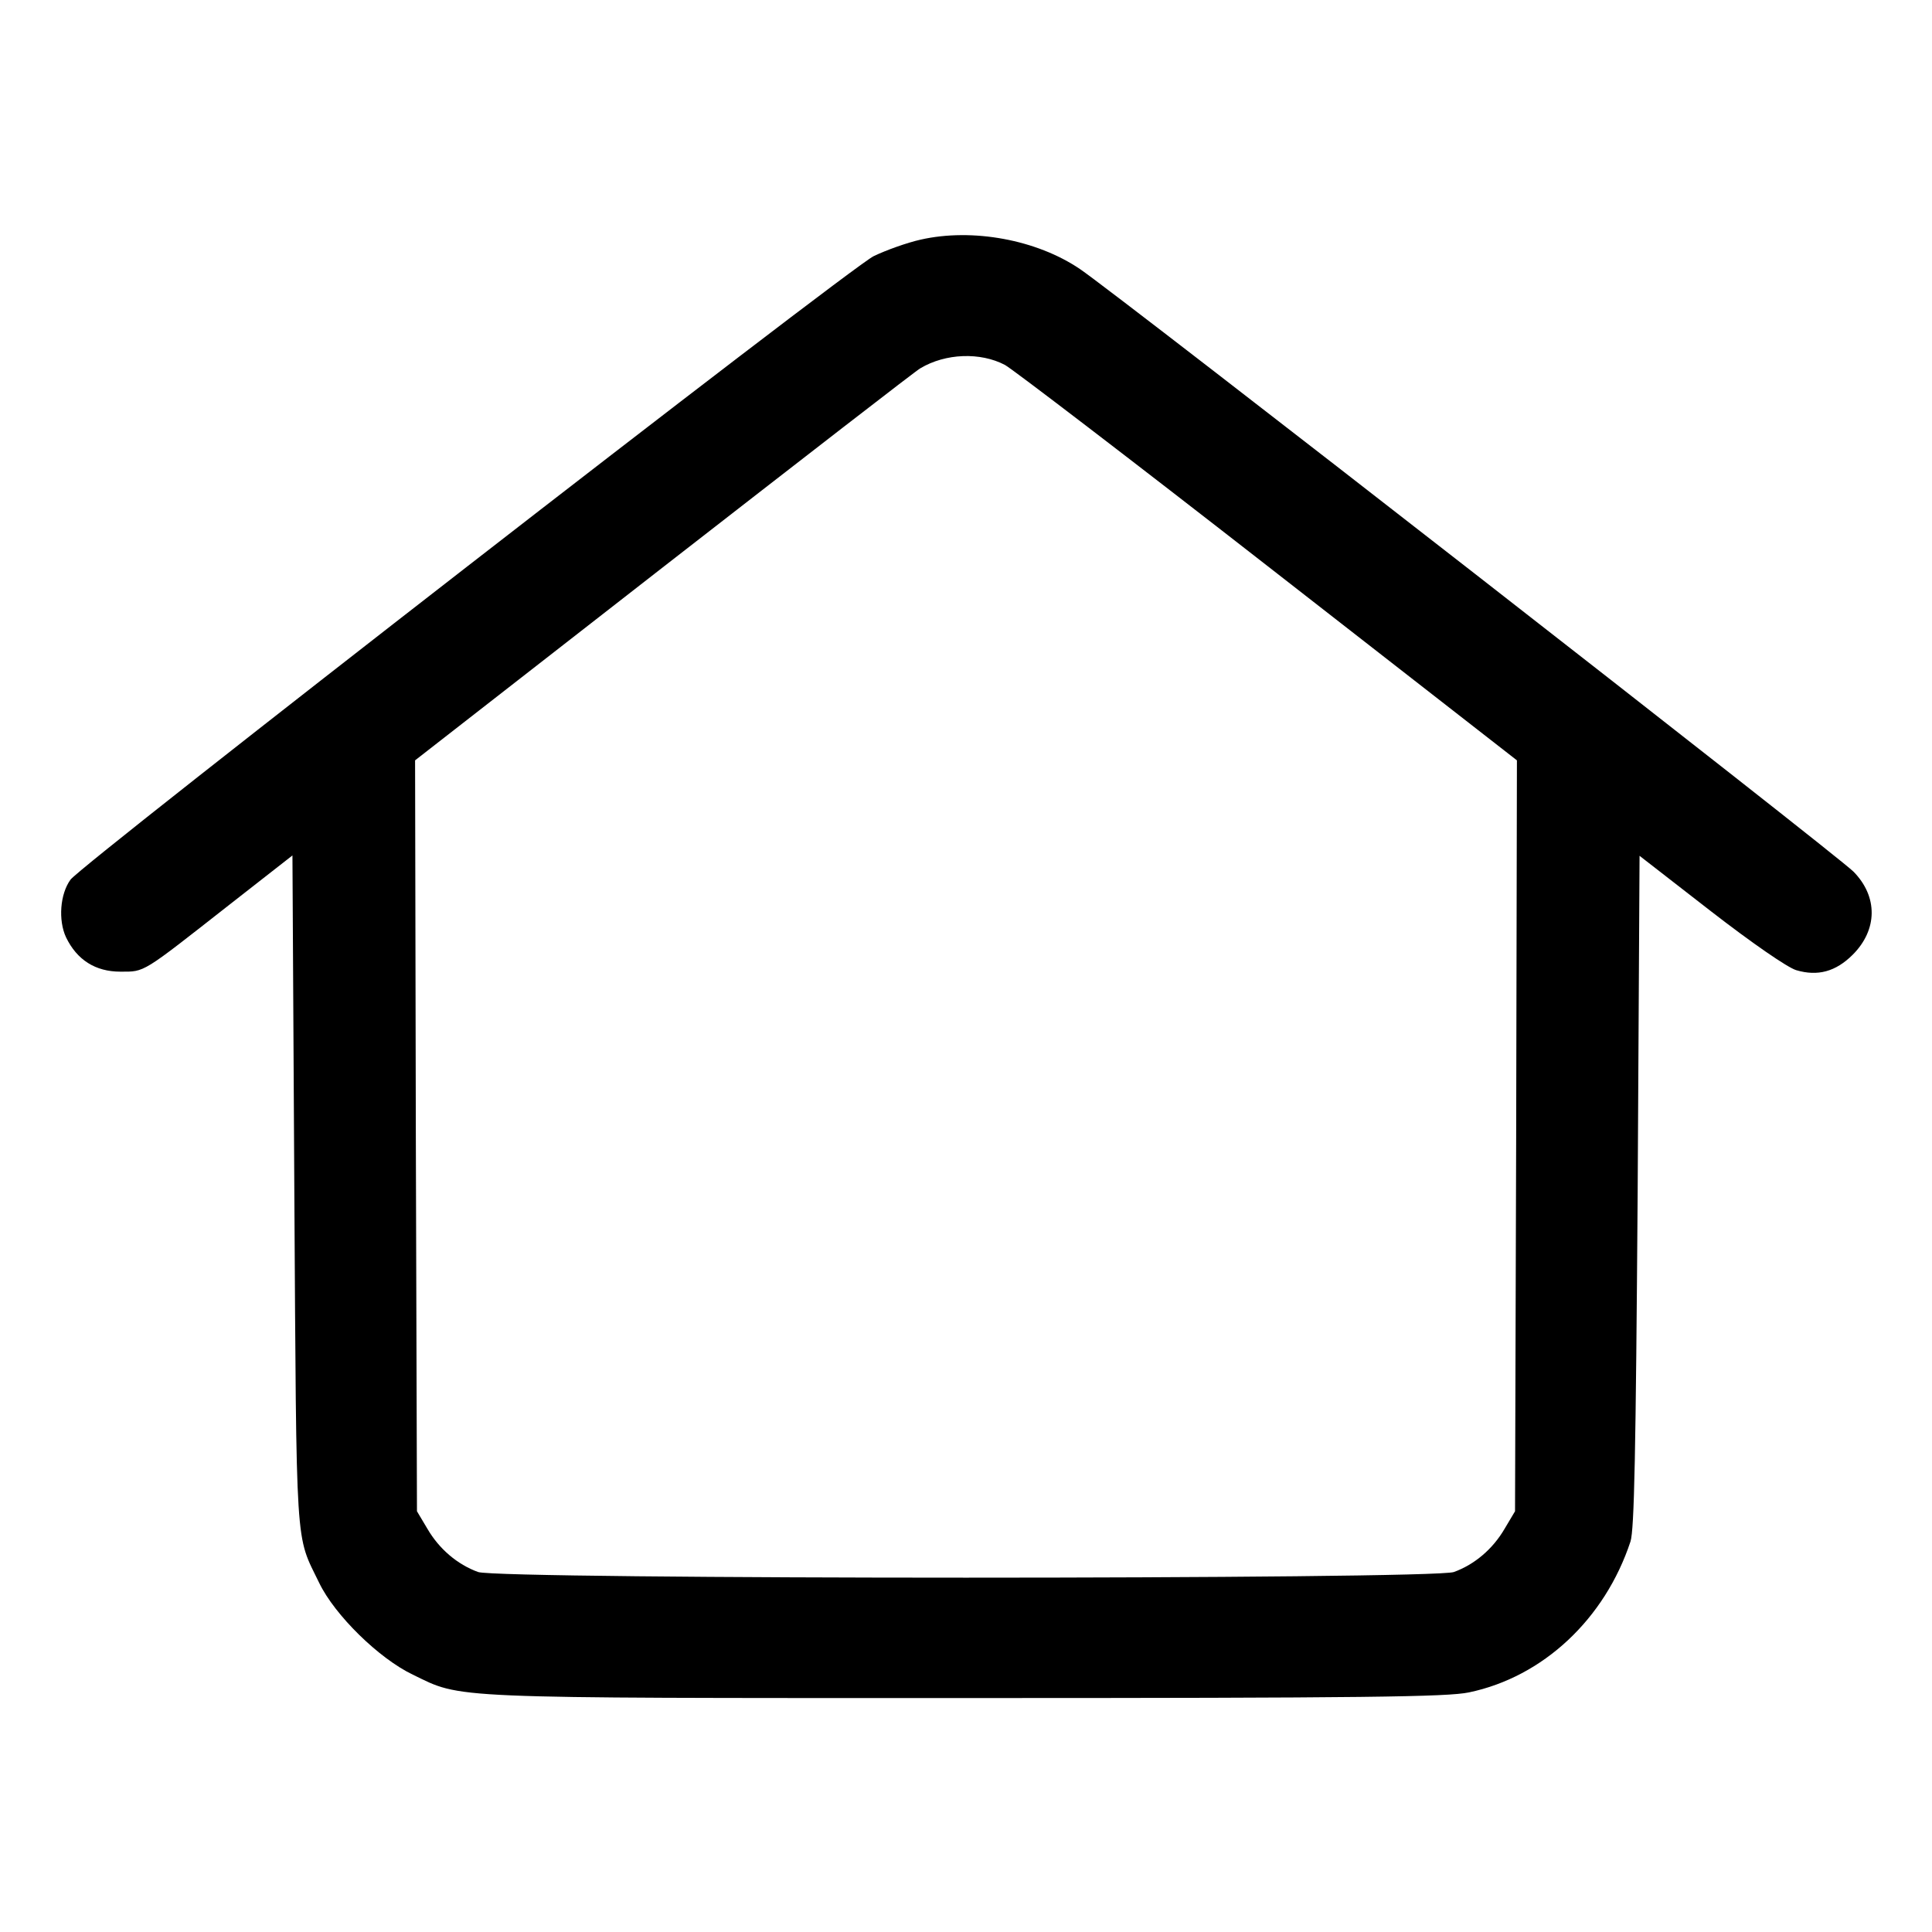 <?xml version="1.0" standalone="no"?>
<!DOCTYPE svg PUBLIC "-//W3C//DTD SVG 20010904//EN"
 "http://www.w3.org/TR/2001/REC-SVG-20010904/DTD/svg10.dtd">
<svg version="1.0" xmlns="http://www.w3.org/2000/svg"
 width="512pt" height="512pt" viewBox="0 0 512 512"
 preserveAspectRatio="xMidYMid meet">

<g transform="translate(0,512) scale(0.1,-0.1)"
fill="#000000" stroke="none">
<path d="M2440 4485 c-36 -8 -92 -28 -125 -44 -66 -33 -2095 -1608 -2128
-1652 -28 -38 -33 -108 -12 -153 29 -60 78 -91 144 -91 66 0 55 -6 291 179
l165 129 5 -889 c6 -972 2 -907 66 -1039 41 -85 158 -200 248 -243 132 -64 76
-62 1466 -62 1062 0 1276 3 1333 15 196 41 360 194 428 400 10 32 14 228 19
928 l5 889 188 -146 c111 -86 204 -150 227 -157 57 -17 105 -4 150 41 66 66
67 154 2 220 -42 43 -1953 1532 -2050 1597 -115 78 -285 109 -422 78z m223
-332 c19 -10 333 -250 696 -533 l661 -515 -2 -995 -3 -995 -28 -47 c-31 -53
-79 -94 -134 -114 -56 -20 -2530 -20 -2586 0 -55 20 -103 61 -134 114 l-28 47
-3 995 -2 995 661 515 c364 283 668 519 678 524 67 40 159 43 224 9z"/>
</g>
</svg>
